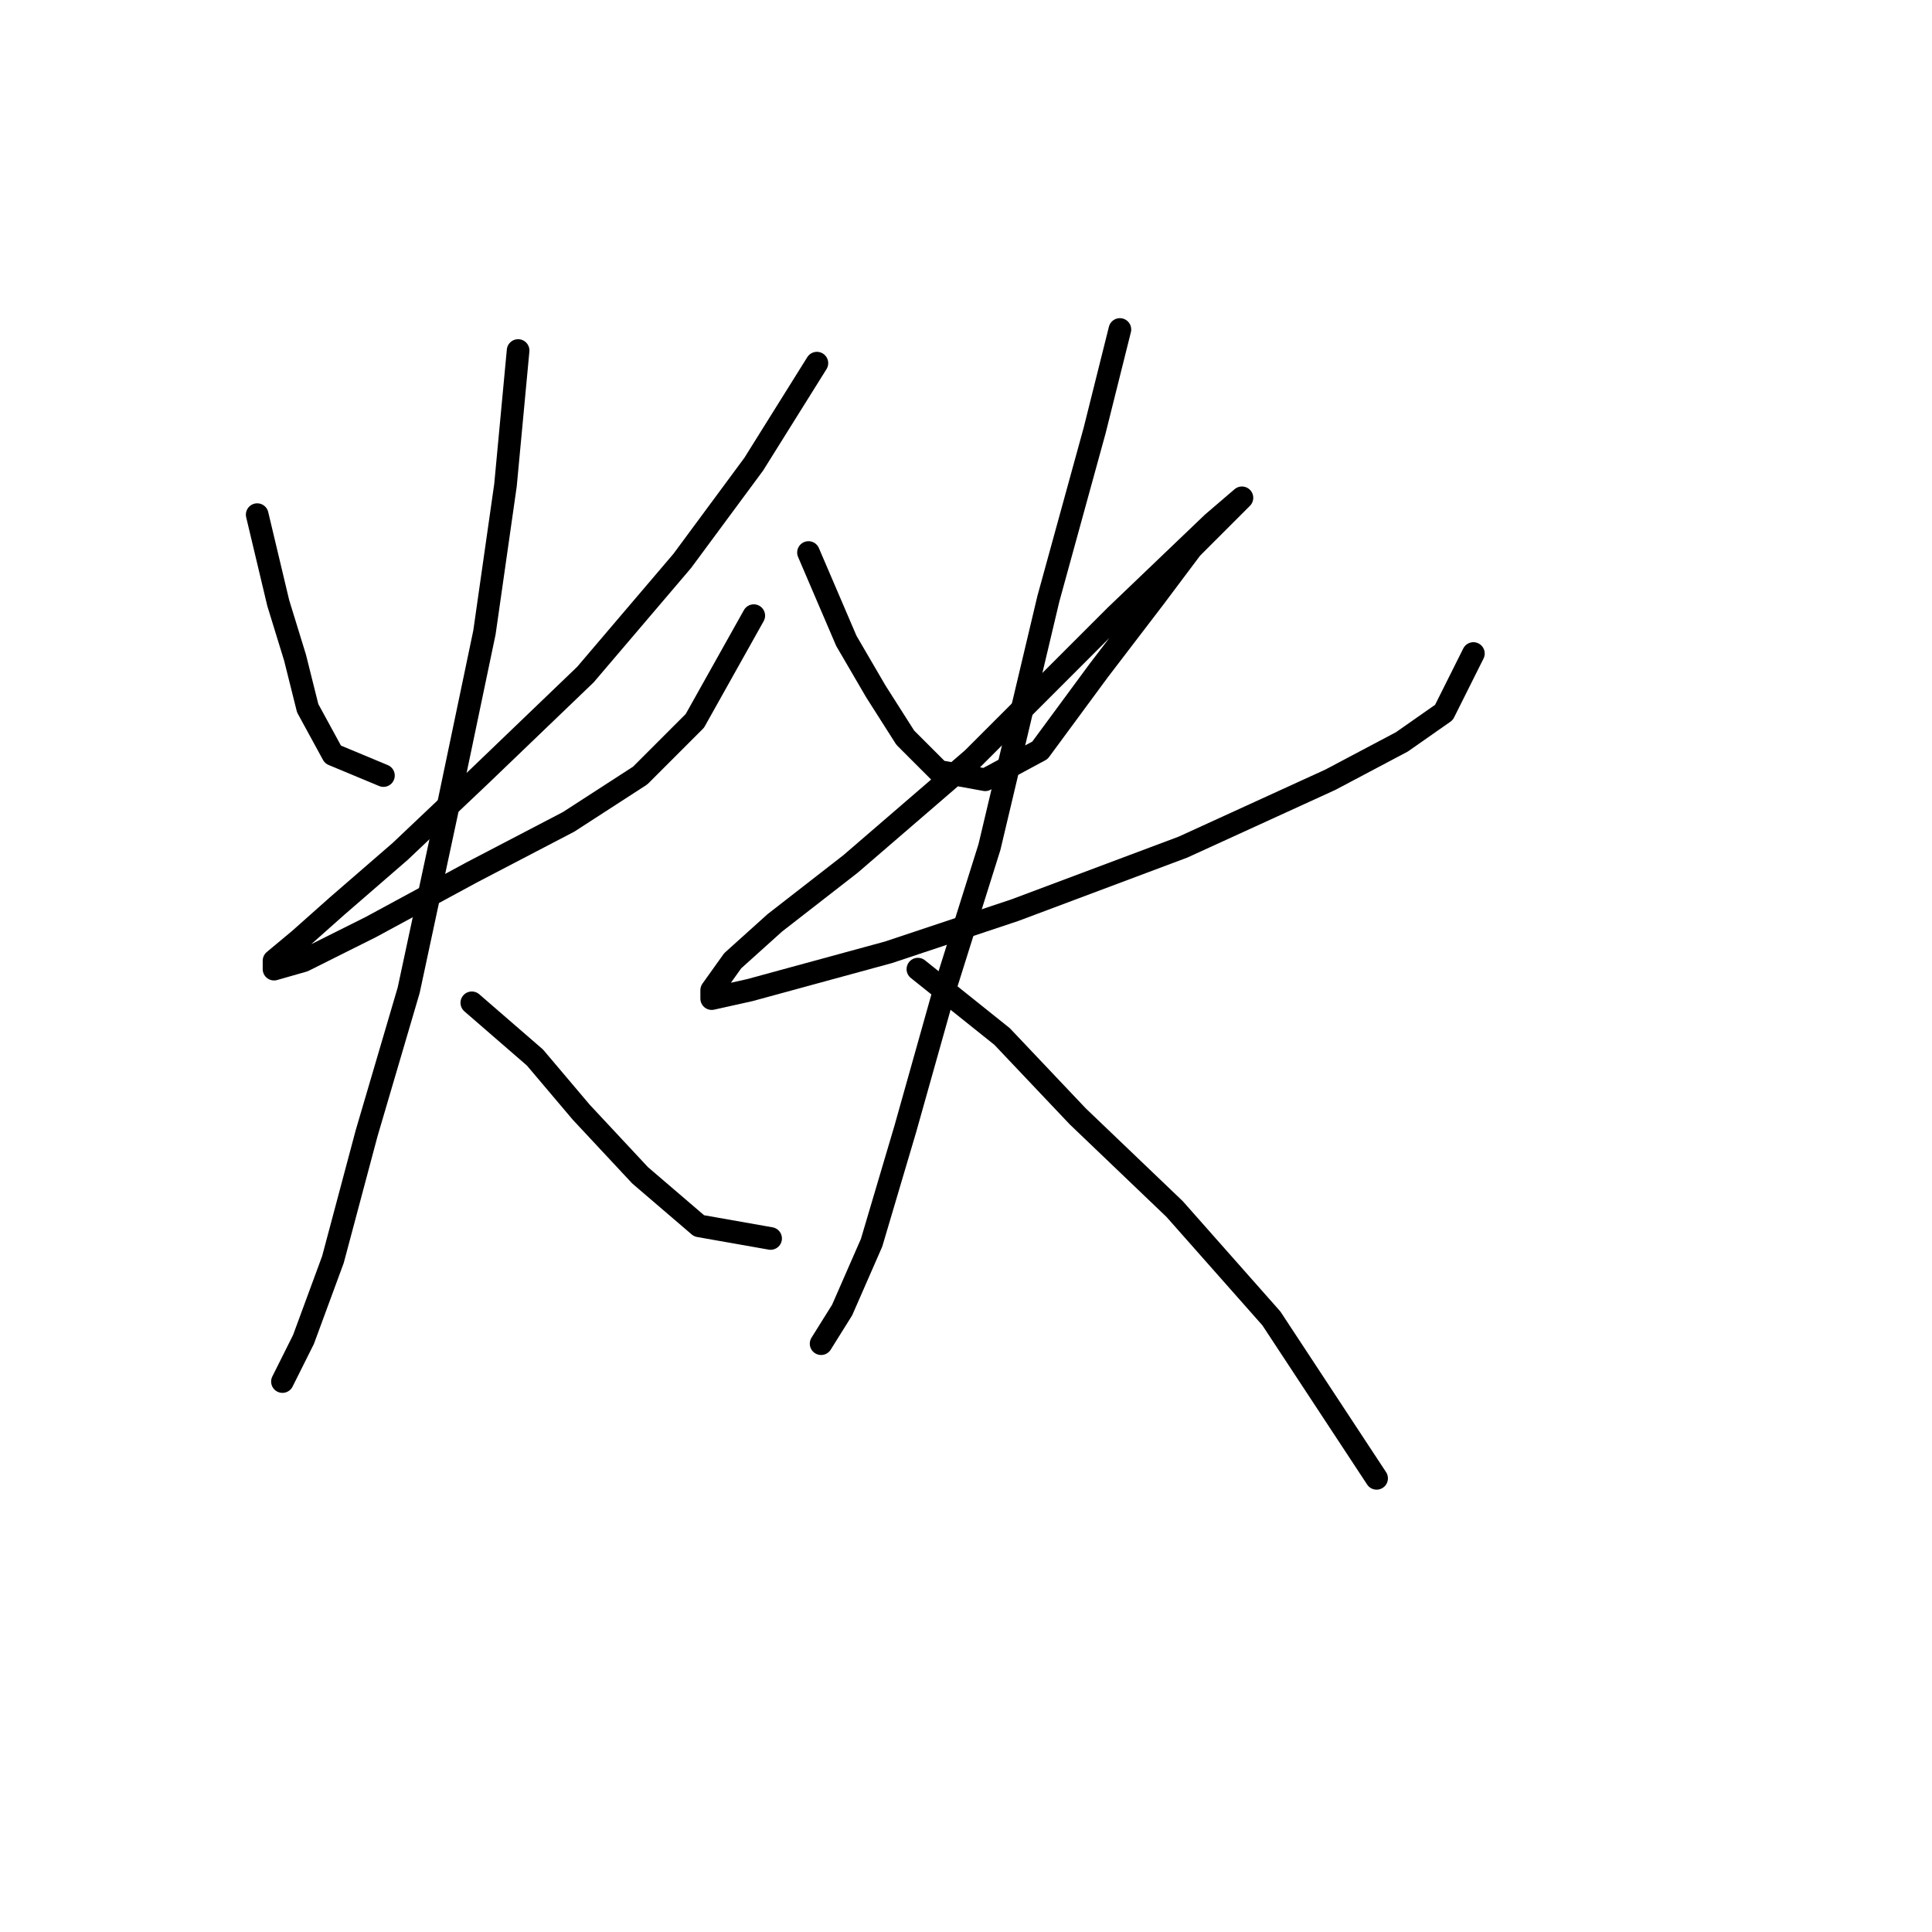 <?xml version="1.0" standalone="no"?>
    <svg width="256" height="256" xmlns="http://www.w3.org/2000/svg" version="1.1">
    <polyline stroke="black" stroke-width="3" stroke-linecap="round" fill="transparent" stroke-linejoin="round" points="34.08 68.193 36.868 79.903 39.098 87.152 40.771 93.844 44.117 99.978 50.808 102.766 50.808 102.766 " />
        <polyline stroke="black" stroke-width="3" stroke-linecap="round" fill="transparent" stroke-linejoin="round" points="108.243 48.119 99.879 61.502 90.4 74.327 77.574 89.383 63.634 102.766 53.039 112.803 44.675 120.052 39.656 124.513 36.31 127.301 36.31 128.416 40.214 127.301 49.136 122.84 62.518 115.591 75.344 108.9 84.823 102.766 92.072 95.517 99.879 81.576 99.879 81.576 " />
        <polyline stroke="black" stroke-width="3" stroke-linecap="round" fill="transparent" stroke-linejoin="round" points="68.652 46.446 66.979 64.29 64.191 83.807 59.173 107.784 54.154 131.204 48.578 150.163 44.117 166.892 40.214 177.487 37.426 183.063 37.426 183.063 37.426 183.063 " />
        <polyline stroke="black" stroke-width="3" stroke-linecap="round" fill="transparent" stroke-linejoin="round" points="62.518 132.877 70.883 140.126 77.017 147.375 84.823 155.74 92.63 162.431 102.11 164.104 102.11 164.104 " />
        <polyline stroke="black" stroke-width="3" stroke-linecap="round" fill="transparent" stroke-linejoin="round" points="107.128 73.212 112.147 84.922 116.05 91.613 119.953 97.747 124.414 102.208 130.548 103.323 137.797 99.42 145.604 88.825 152.853 79.346 157.872 72.654 162.333 68.193 164.563 65.963 164.563 65.963 160.66 69.308 147.834 81.576 128.875 100.535 112.704 114.476 102.667 122.282 97.091 127.301 94.303 131.204 94.303 132.32 99.321 131.204 117.723 126.186 134.452 120.61 156.756 112.245 176.273 103.323 185.753 98.305 191.329 94.401 195.232 86.595 195.232 86.595 " />
        <polyline stroke="black" stroke-width="3" stroke-linecap="round" fill="transparent" stroke-linejoin="round" points="148.392 43.658 145.046 57.041 138.912 79.346 131.106 112.245 124.972 131.762 119.953 149.606 115.492 164.662 111.589 173.583 108.801 178.044 108.801 178.044 " />
        <polyline stroke="black" stroke-width="3" stroke-linecap="round" fill="transparent" stroke-linejoin="round" points="121.626 128.416 132.779 137.338 142.816 147.933 155.641 160.201 168.466 174.699 182.407 195.888 182.407 195.888 " />
        </svg>